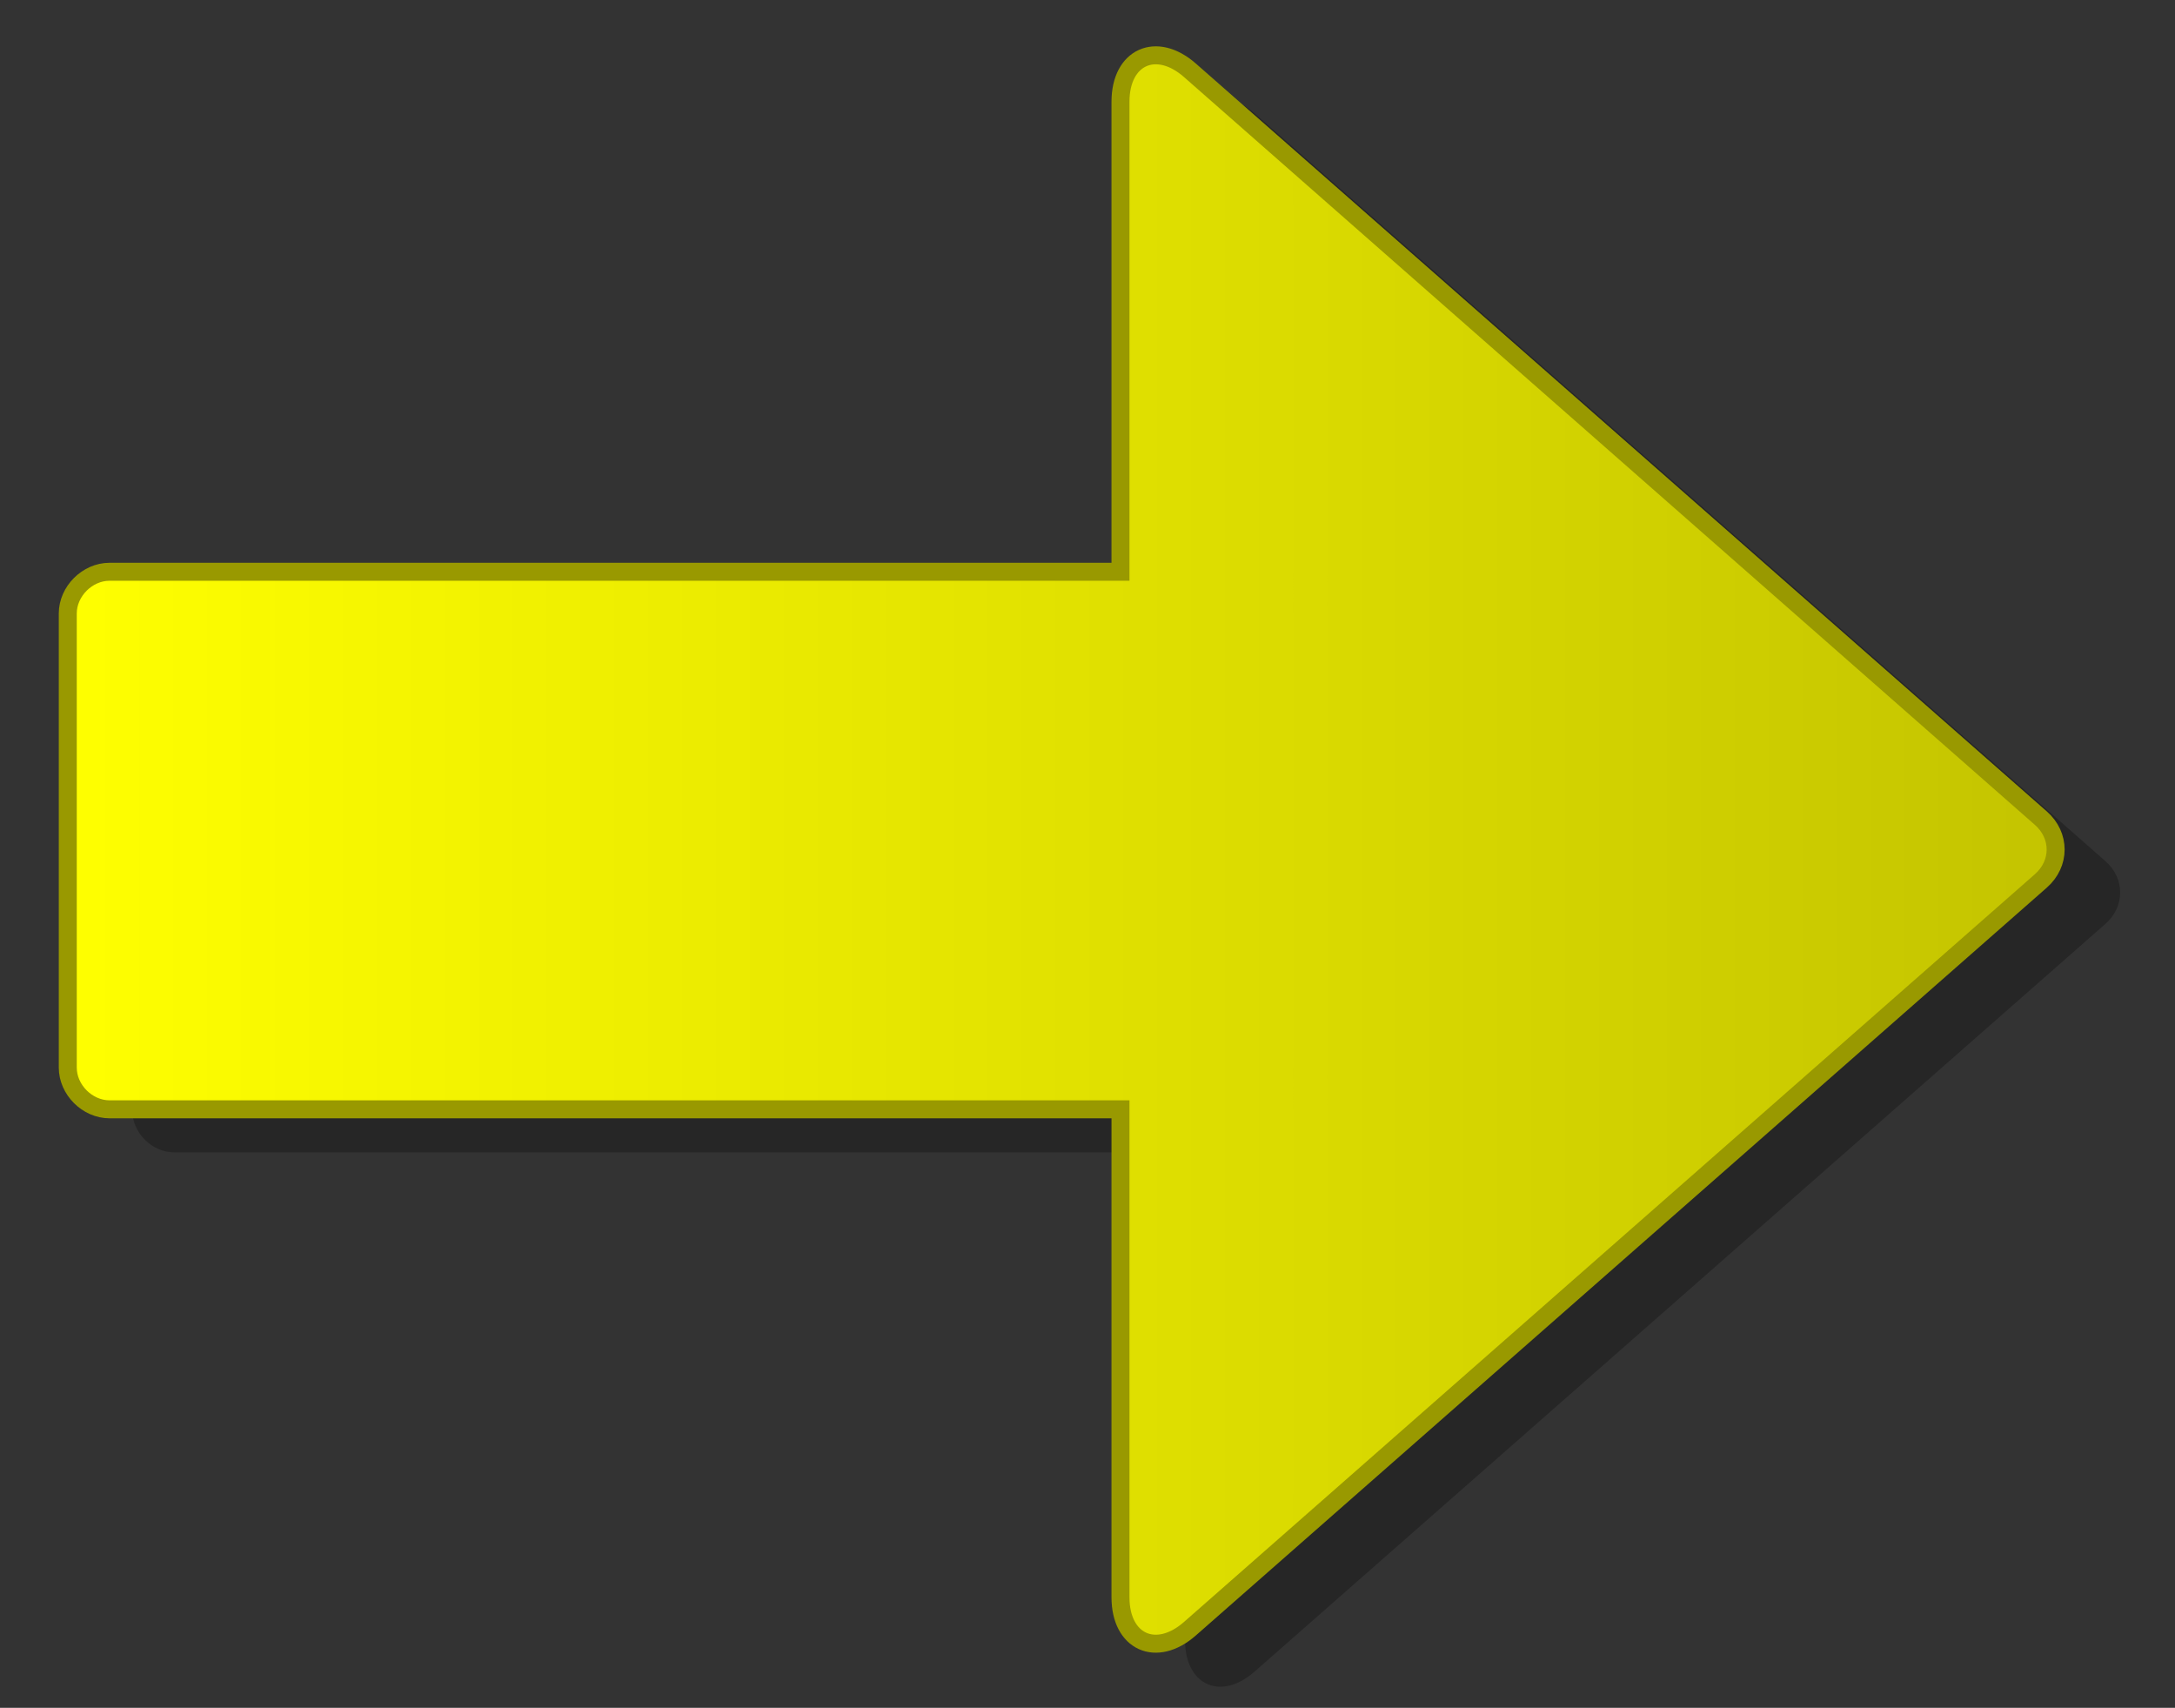 <?xml version="1.0" encoding="utf-8"?>
<!DOCTYPE svg PUBLIC "-//W3C//DTD SVG 1.1//EN" "http://www.w3.org/Graphics/SVG/1.1/DTD/svg11.dtd">
<svg
    xmlns="http://www.w3.org/2000/svg"
    width="121px"
    height="95px">
    <rect width="100%" height="100%" fill="#333333" stroke="none"/>
    <g>
        <linearGradient id="GRA_YELLOW" gradientUnits="userSpaceOnUse" x1="3" y1="60" x2="122" y2="60">
			<stop  offset="0" style="stop-color:#FFFF00"/>
			<stop  offset="1" style="stop-color:#C0C000"/>
		</linearGradient>
        <path opacity="0.25" d="M65.925,64.1H9.687c-1.238,0-2.326-1.088-2.326-2.326V36.522
			c0-1.237,1.088-2.325,2.326-2.325h56.239V8.049c0-2.493,1.988-3.391,3.861-1.748l47.34,41.599c1.098,0.965,1.098,2.529,0,3.494
			l-47.34,41.598c-1.873,1.646-3.861,0.745-3.861-1.745V64.1z"/>
        <path fill="url(#GRA_YELLOW)" stroke="#999900" d="M62.334,61.707H6.096
			c-1.238,0-2.326-1.088-2.326-2.326V34.129c0-1.236,1.088-2.324,2.326-2.324h56.239V5.657c0-2.492,1.988-3.391,3.861-1.748
			l47.34,41.6c1.098,0.965,1.098,2.529,0,3.494L66.196,90.6c-1.873,1.645-3.861,0.744-3.861-1.746V61.707z"/>
	</g>
</svg>
